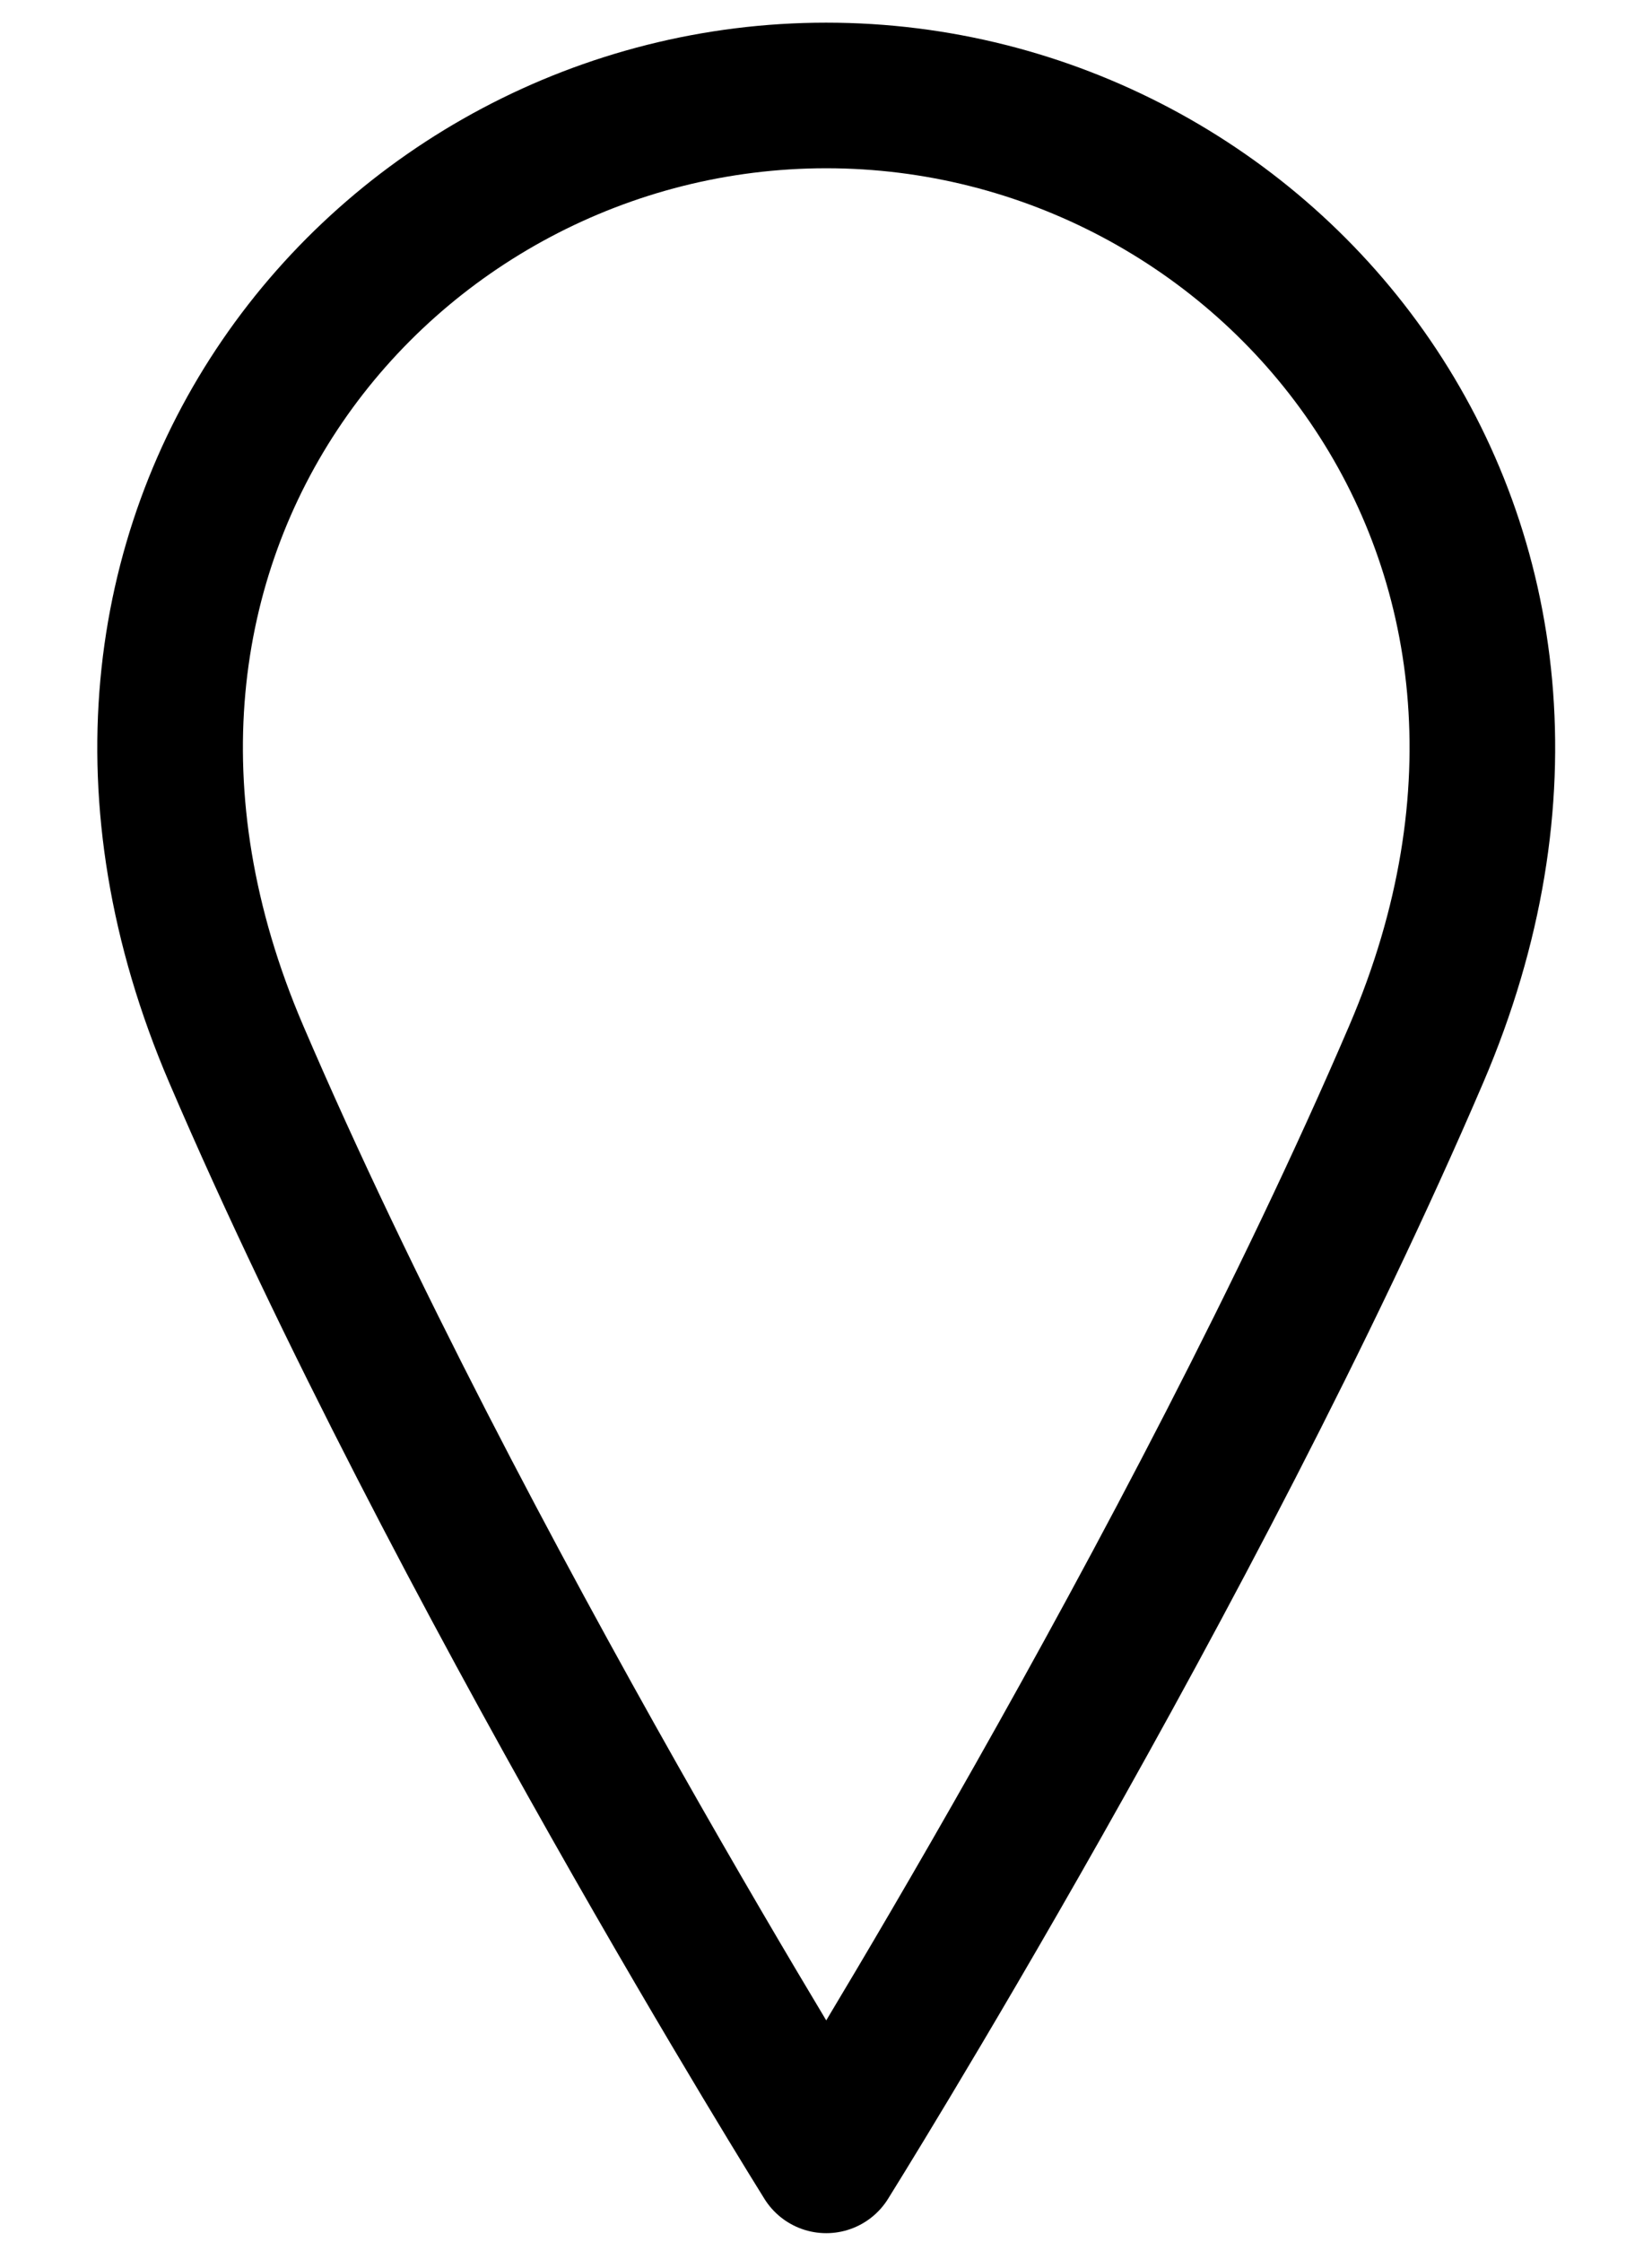 <svg width="14" height="19" viewBox="0 0 14 19" fill="none" xmlns="http://www.w3.org/2000/svg">
<path d="M12.002 8.934C10.127 13.309 7.002 18.309 7.002 18.309C7.002 18.309 3.877 13.309 2.002 8.934C0.127 4.559 3.252 0.809 7.002 0.809C10.752 0.809 13.877 4.559 12.002 8.934Z" stroke="black" stroke-width="1.234" stroke-linecap="round" stroke-linejoin="round"/>
</svg>
